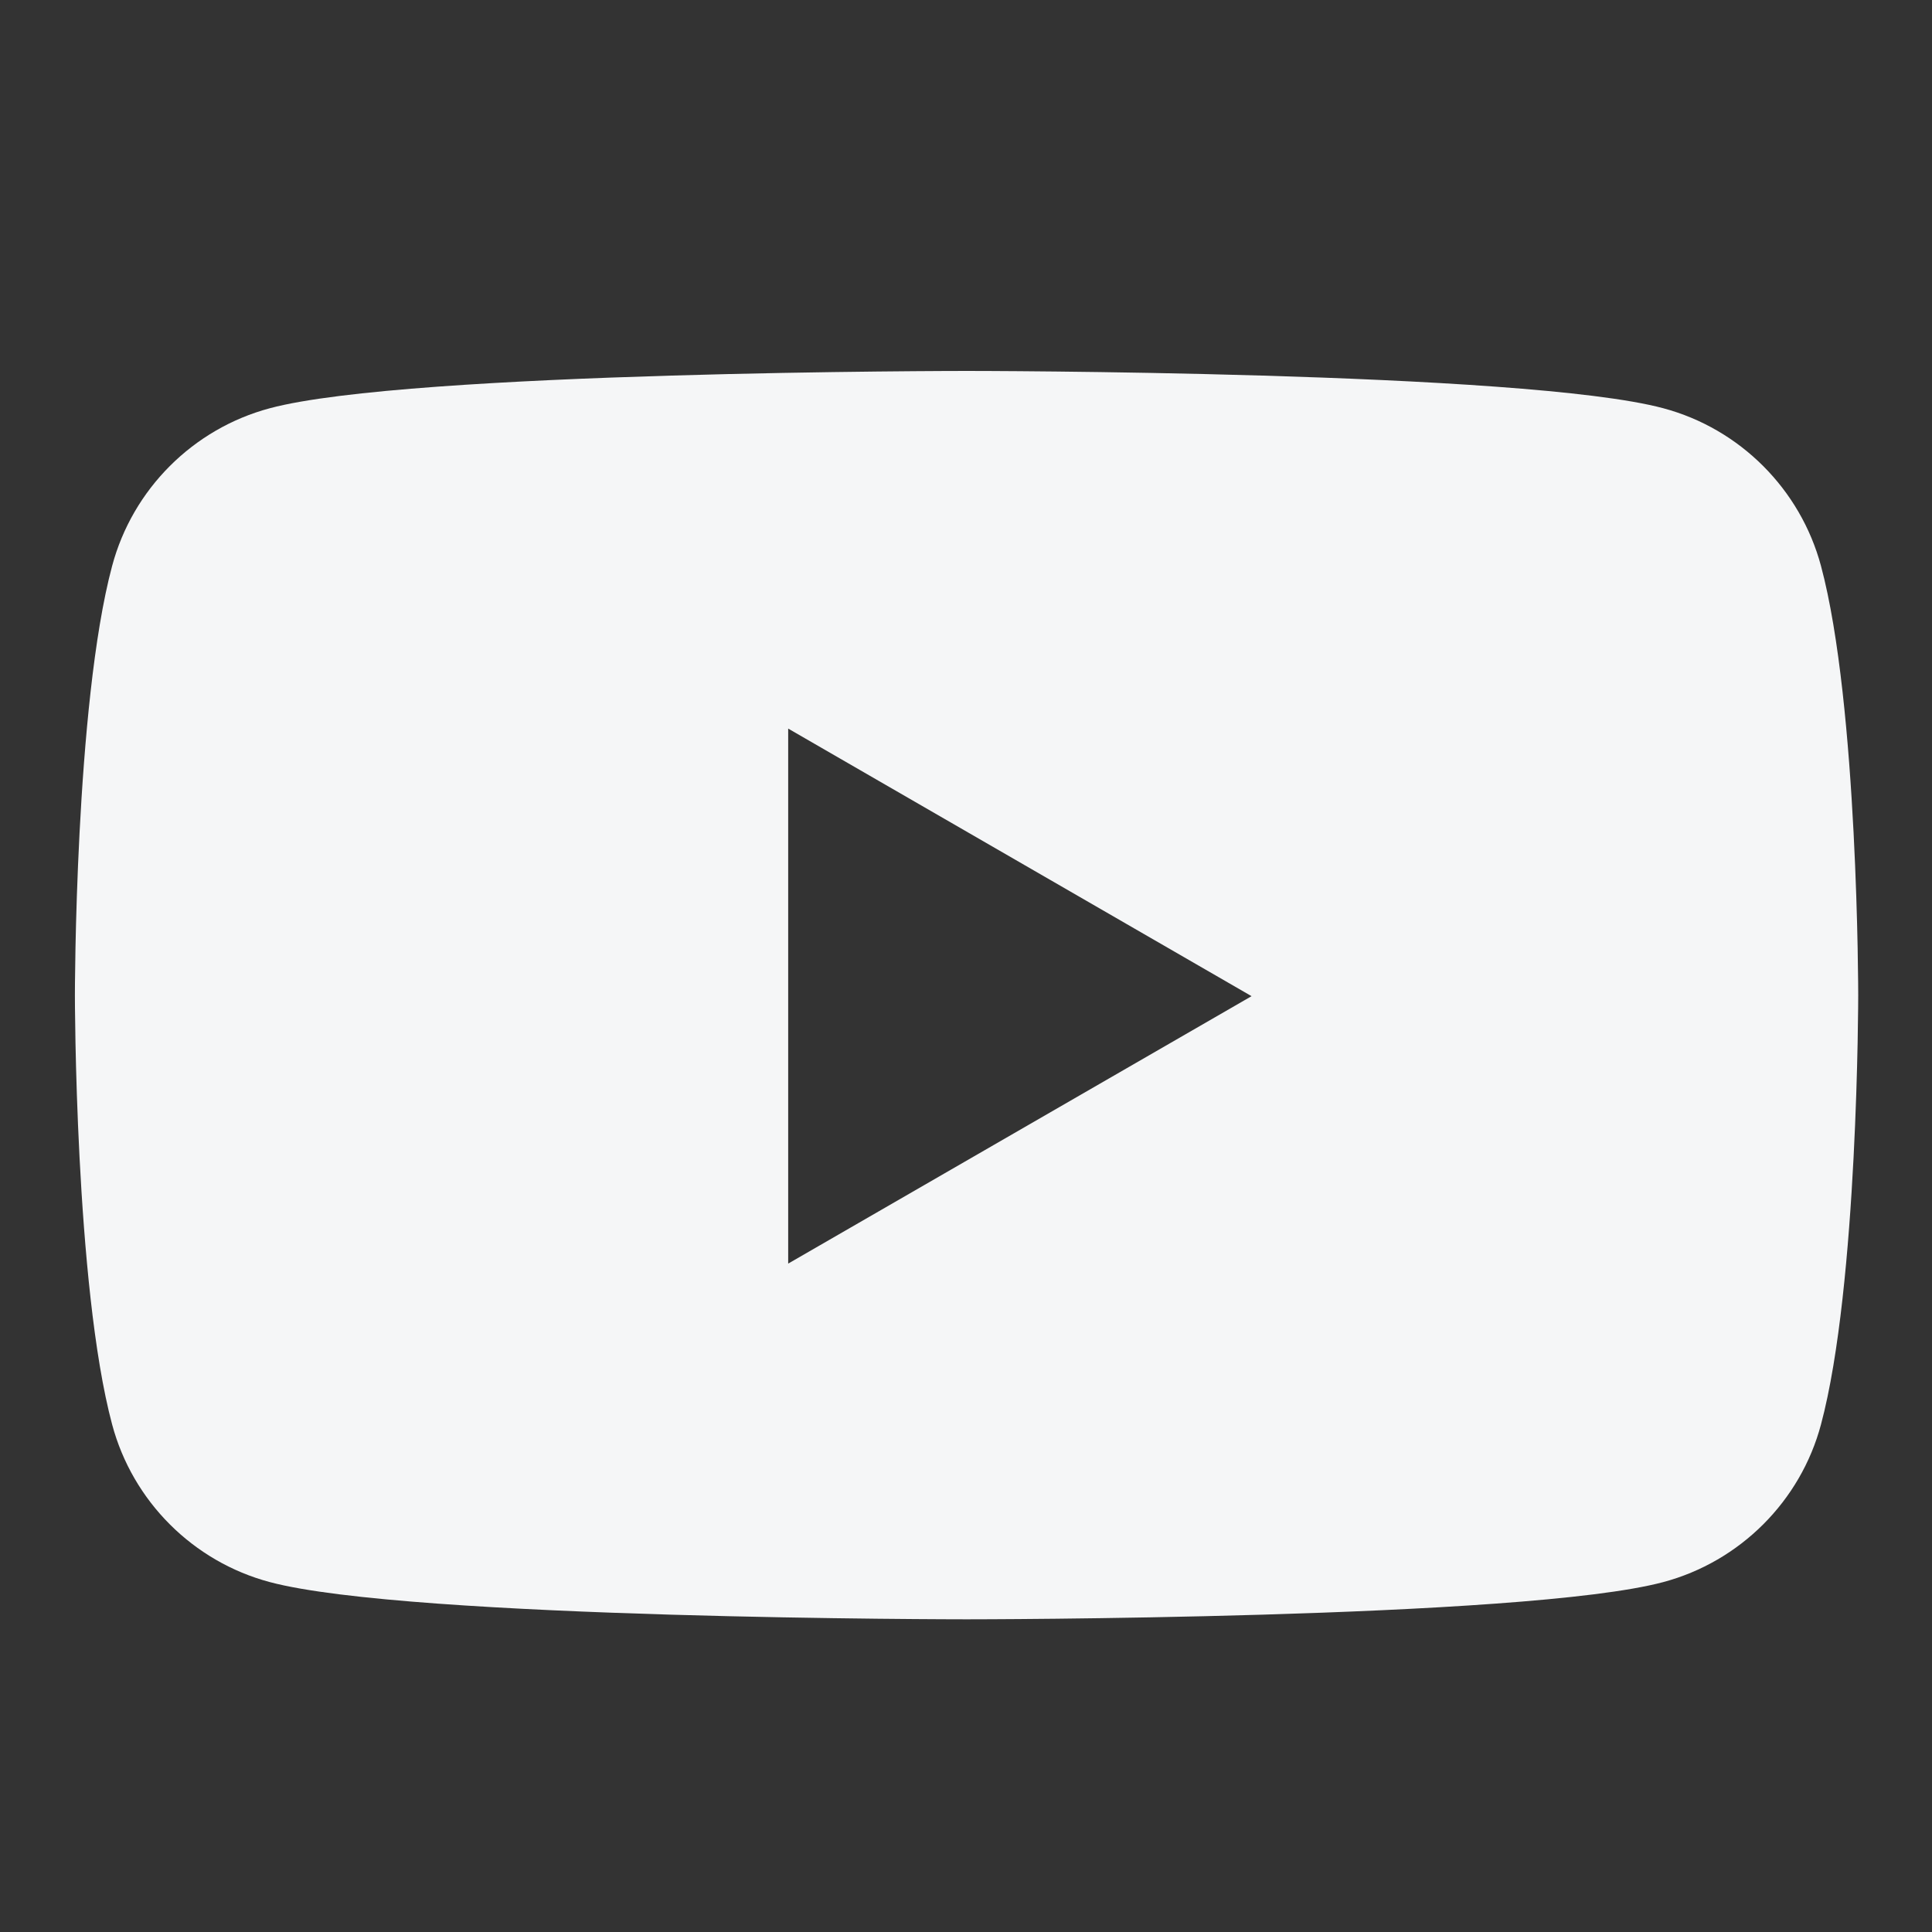 <svg width="26" height="26" viewBox="0 0 26 26" fill="none" xmlns="http://www.w3.org/2000/svg">
<rect x="0" y="0" width="26" height="26" fill="#333333" stroke="none"/>
<path fill-rule="evenodd" clip-rule="evenodd" d="M22.384 5.494C23.416 5.77 24.229 6.584 24.506 7.616C25.008 9.487 25.007 13.393 25.007 13.393C25.007 13.393 25.007 17.298 24.506 19.17C24.231 20.202 23.416 21.015 22.384 21.291C20.512 21.792 13.008 21.792 13.008 21.792C13.008 21.792 5.504 21.792 3.631 21.291C2.598 21.016 1.785 20.203 1.509 19.17C1.008 17.298 1.008 13.393 1.008 13.393C1.008 13.393 1.008 9.487 1.509 7.616C1.785 6.583 2.598 5.77 3.631 5.494C5.502 4.992 13.008 4.992 13.008 4.992C13.008 4.992 20.512 4.992 22.384 5.494ZM16.843 13.406L10.607 17.005V9.805L16.843 13.406Z" fill="#F5F6F7"/>
</svg>
